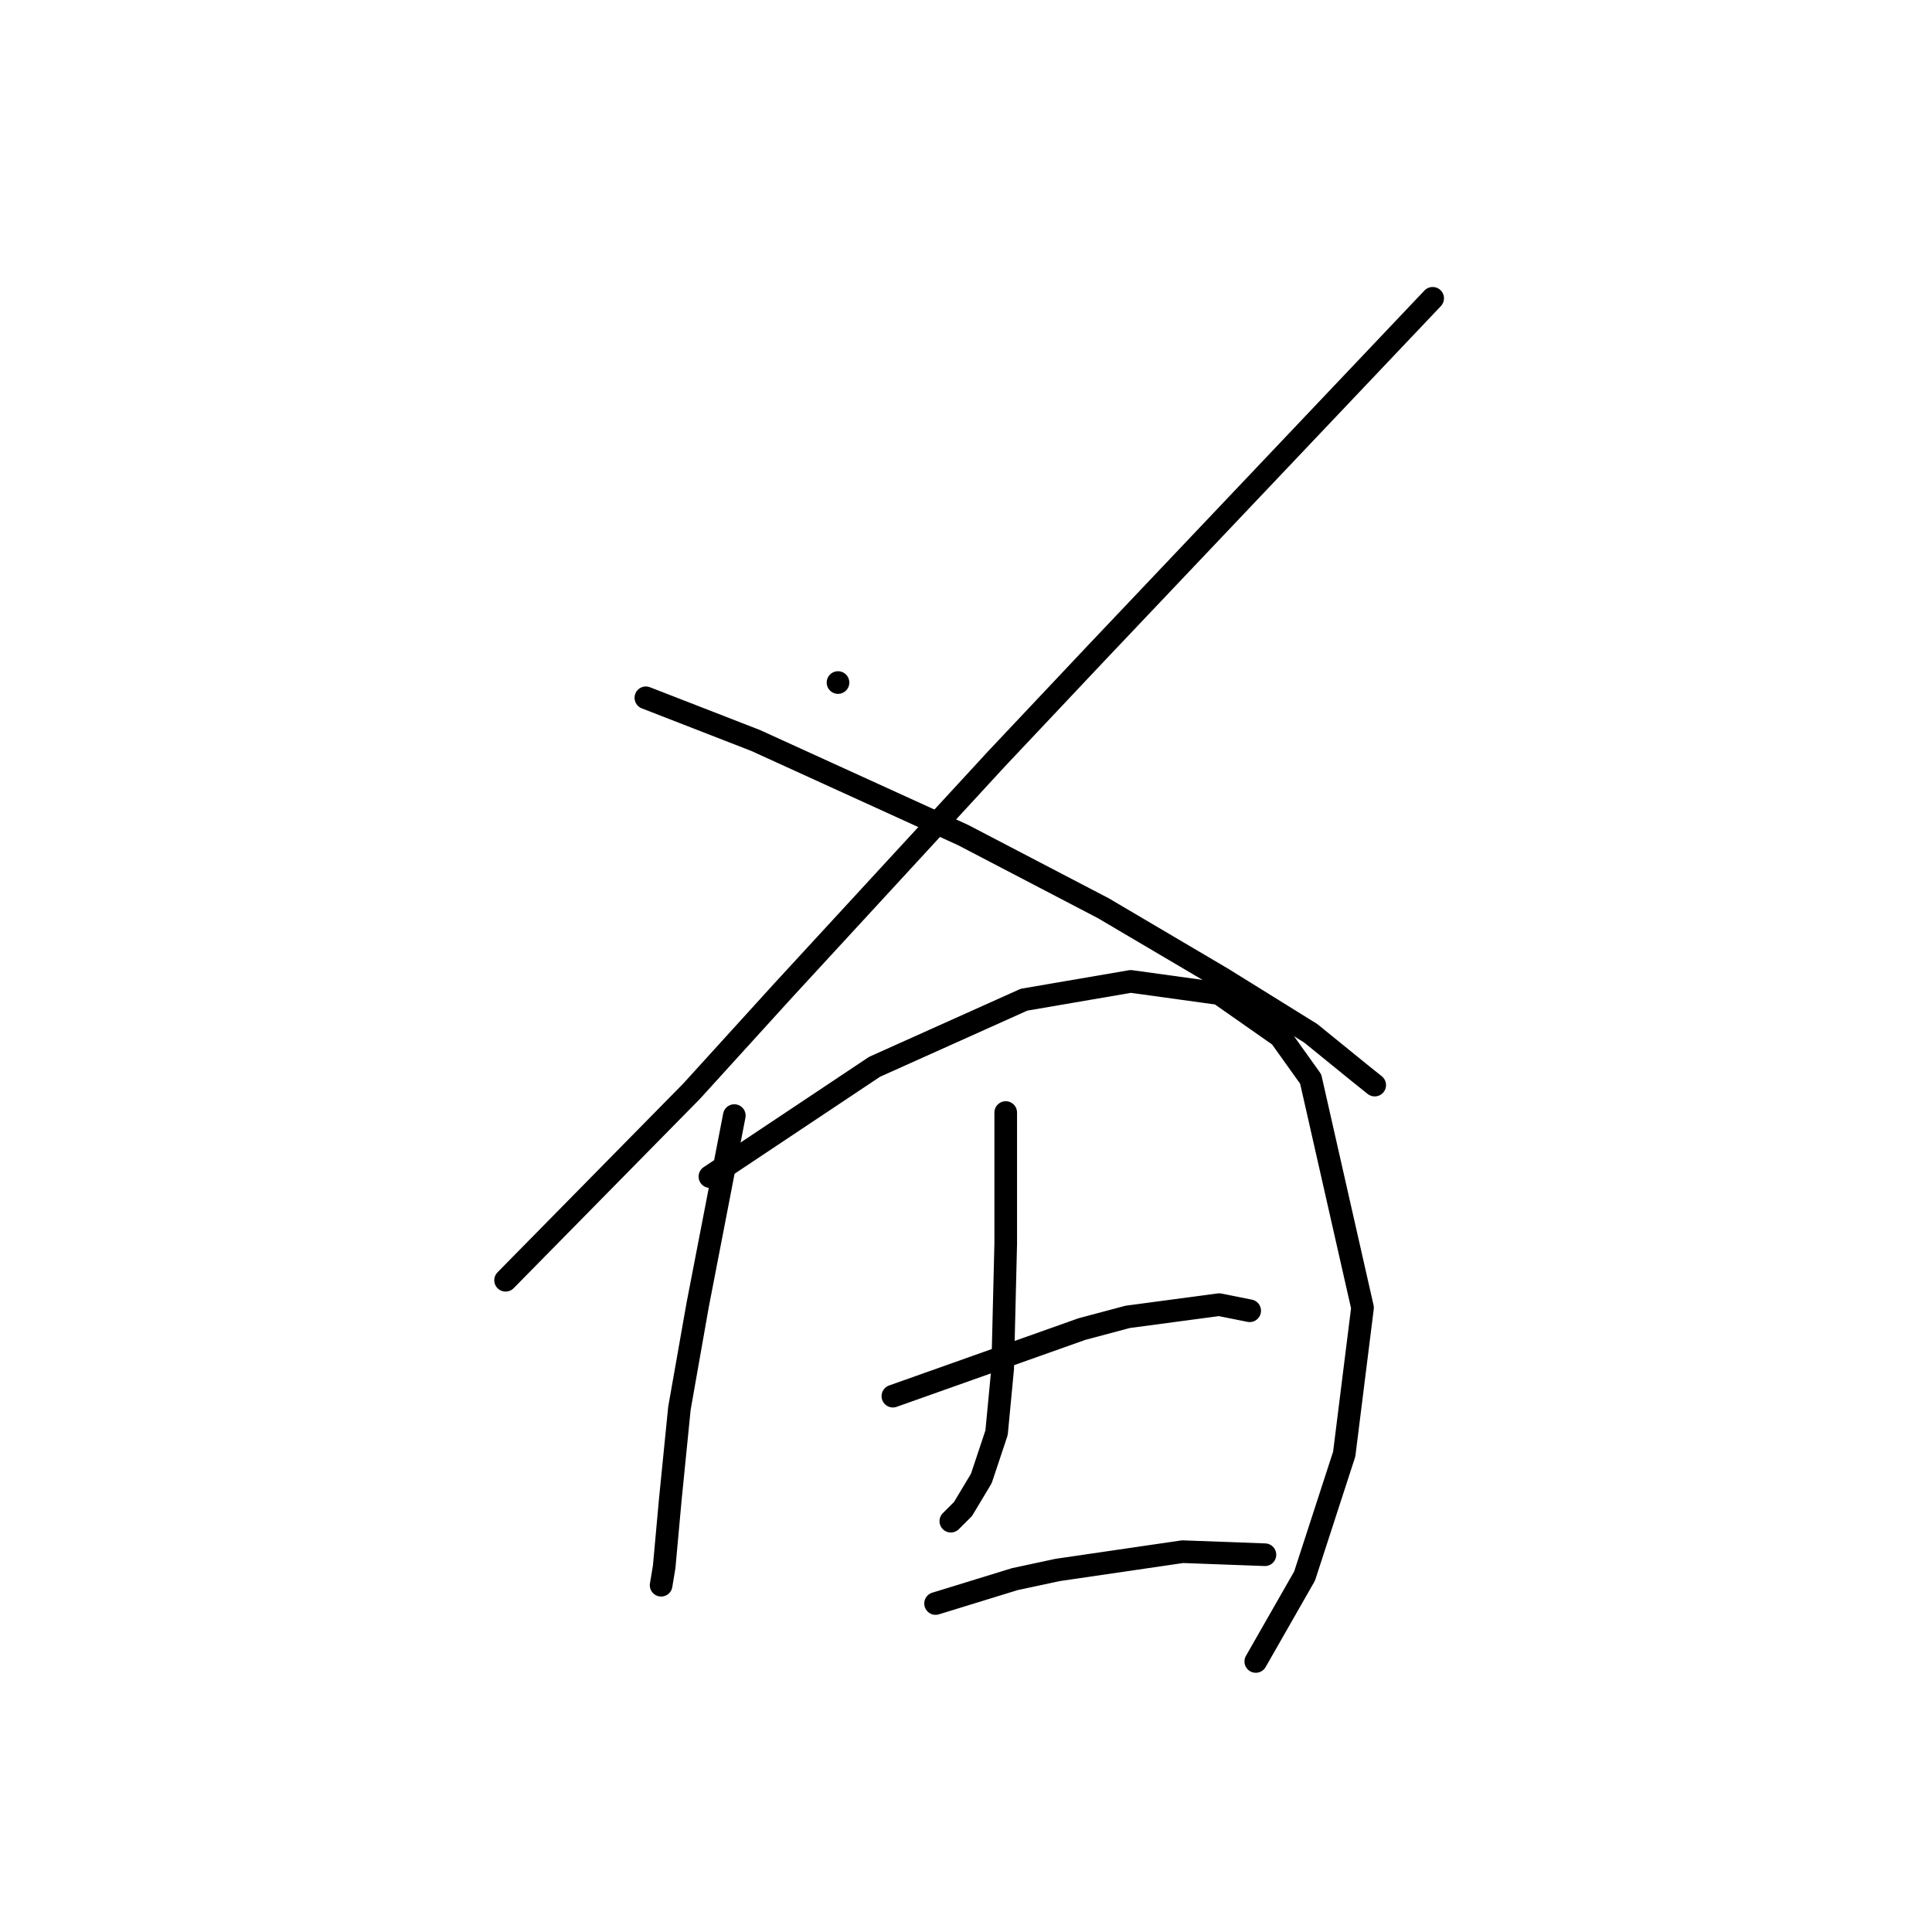 <?xml version="1.0" standalone="no"?>
    <svg width="256" height="256" xmlns="http://www.w3.org/2000/svg" version="1.1">
    <polyline stroke="black" stroke-width="3" stroke-linecap="round" fill="transparent" stroke-linejoin="round" points="111.039 90.441 111.039 90.441 111.039 90.441 " />
        <polyline stroke="black" stroke-width="3" stroke-linecap="round" fill="transparent" stroke-linejoin="round" points="189.835 39.527 167.61 62.964 145.385 86.4 132.051 100.543 103.765 131.254 91.643 144.588 66.993 169.641 66.993 169.641 " />
        <polyline stroke="black" stroke-width="3" stroke-linecap="round" fill="transparent" stroke-linejoin="round" points="85.581 92.462 92.855 95.29 100.128 98.119 127.606 110.645 146.194 120.343 161.953 129.637 173.671 136.911 180.137 142.164 182.157 143.78 182.157 143.78 " />
        <polyline stroke="black" stroke-width="3" stroke-linecap="round" fill="transparent" stroke-linejoin="round" points="97.3 147.821 94.875 160.347 92.451 172.874 90.026 186.613 88.814 198.735 88.006 207.625 87.602 210.05 87.602 210.05 " />
        <polyline stroke="black" stroke-width="3" stroke-linecap="round" fill="transparent" stroke-linejoin="round" points="94.067 155.903 104.977 148.629 115.887 141.356 135.688 132.466 149.83 130.041 161.549 131.658 169.63 137.315 173.671 142.972 180.541 173.278 178.116 192.674 172.863 208.837 166.398 220.152 166.398 220.152 " />
        <polyline stroke="black" stroke-width="3" stroke-linecap="round" fill="transparent" stroke-linejoin="round" points="133.263 147.417 133.263 153.074 133.263 158.731 133.263 164.792 132.859 181.36 132.051 189.845 130.03 195.907 127.606 199.948 125.99 201.564 125.99 201.564 " />
        <polyline stroke="black" stroke-width="3" stroke-linecap="round" fill="transparent" stroke-linejoin="round" points="118.312 184.997 130.839 180.552 143.365 176.107 149.426 174.49 161.549 172.874 165.59 173.682 165.59 173.682 " />
        <polyline stroke="black" stroke-width="3" stroke-linecap="round" fill="transparent" stroke-linejoin="round" points="123.969 212.474 129.222 210.858 134.475 209.241 140.132 208.029 156.7 205.605 167.61 206.009 167.61 206.009 " />
        </svg>